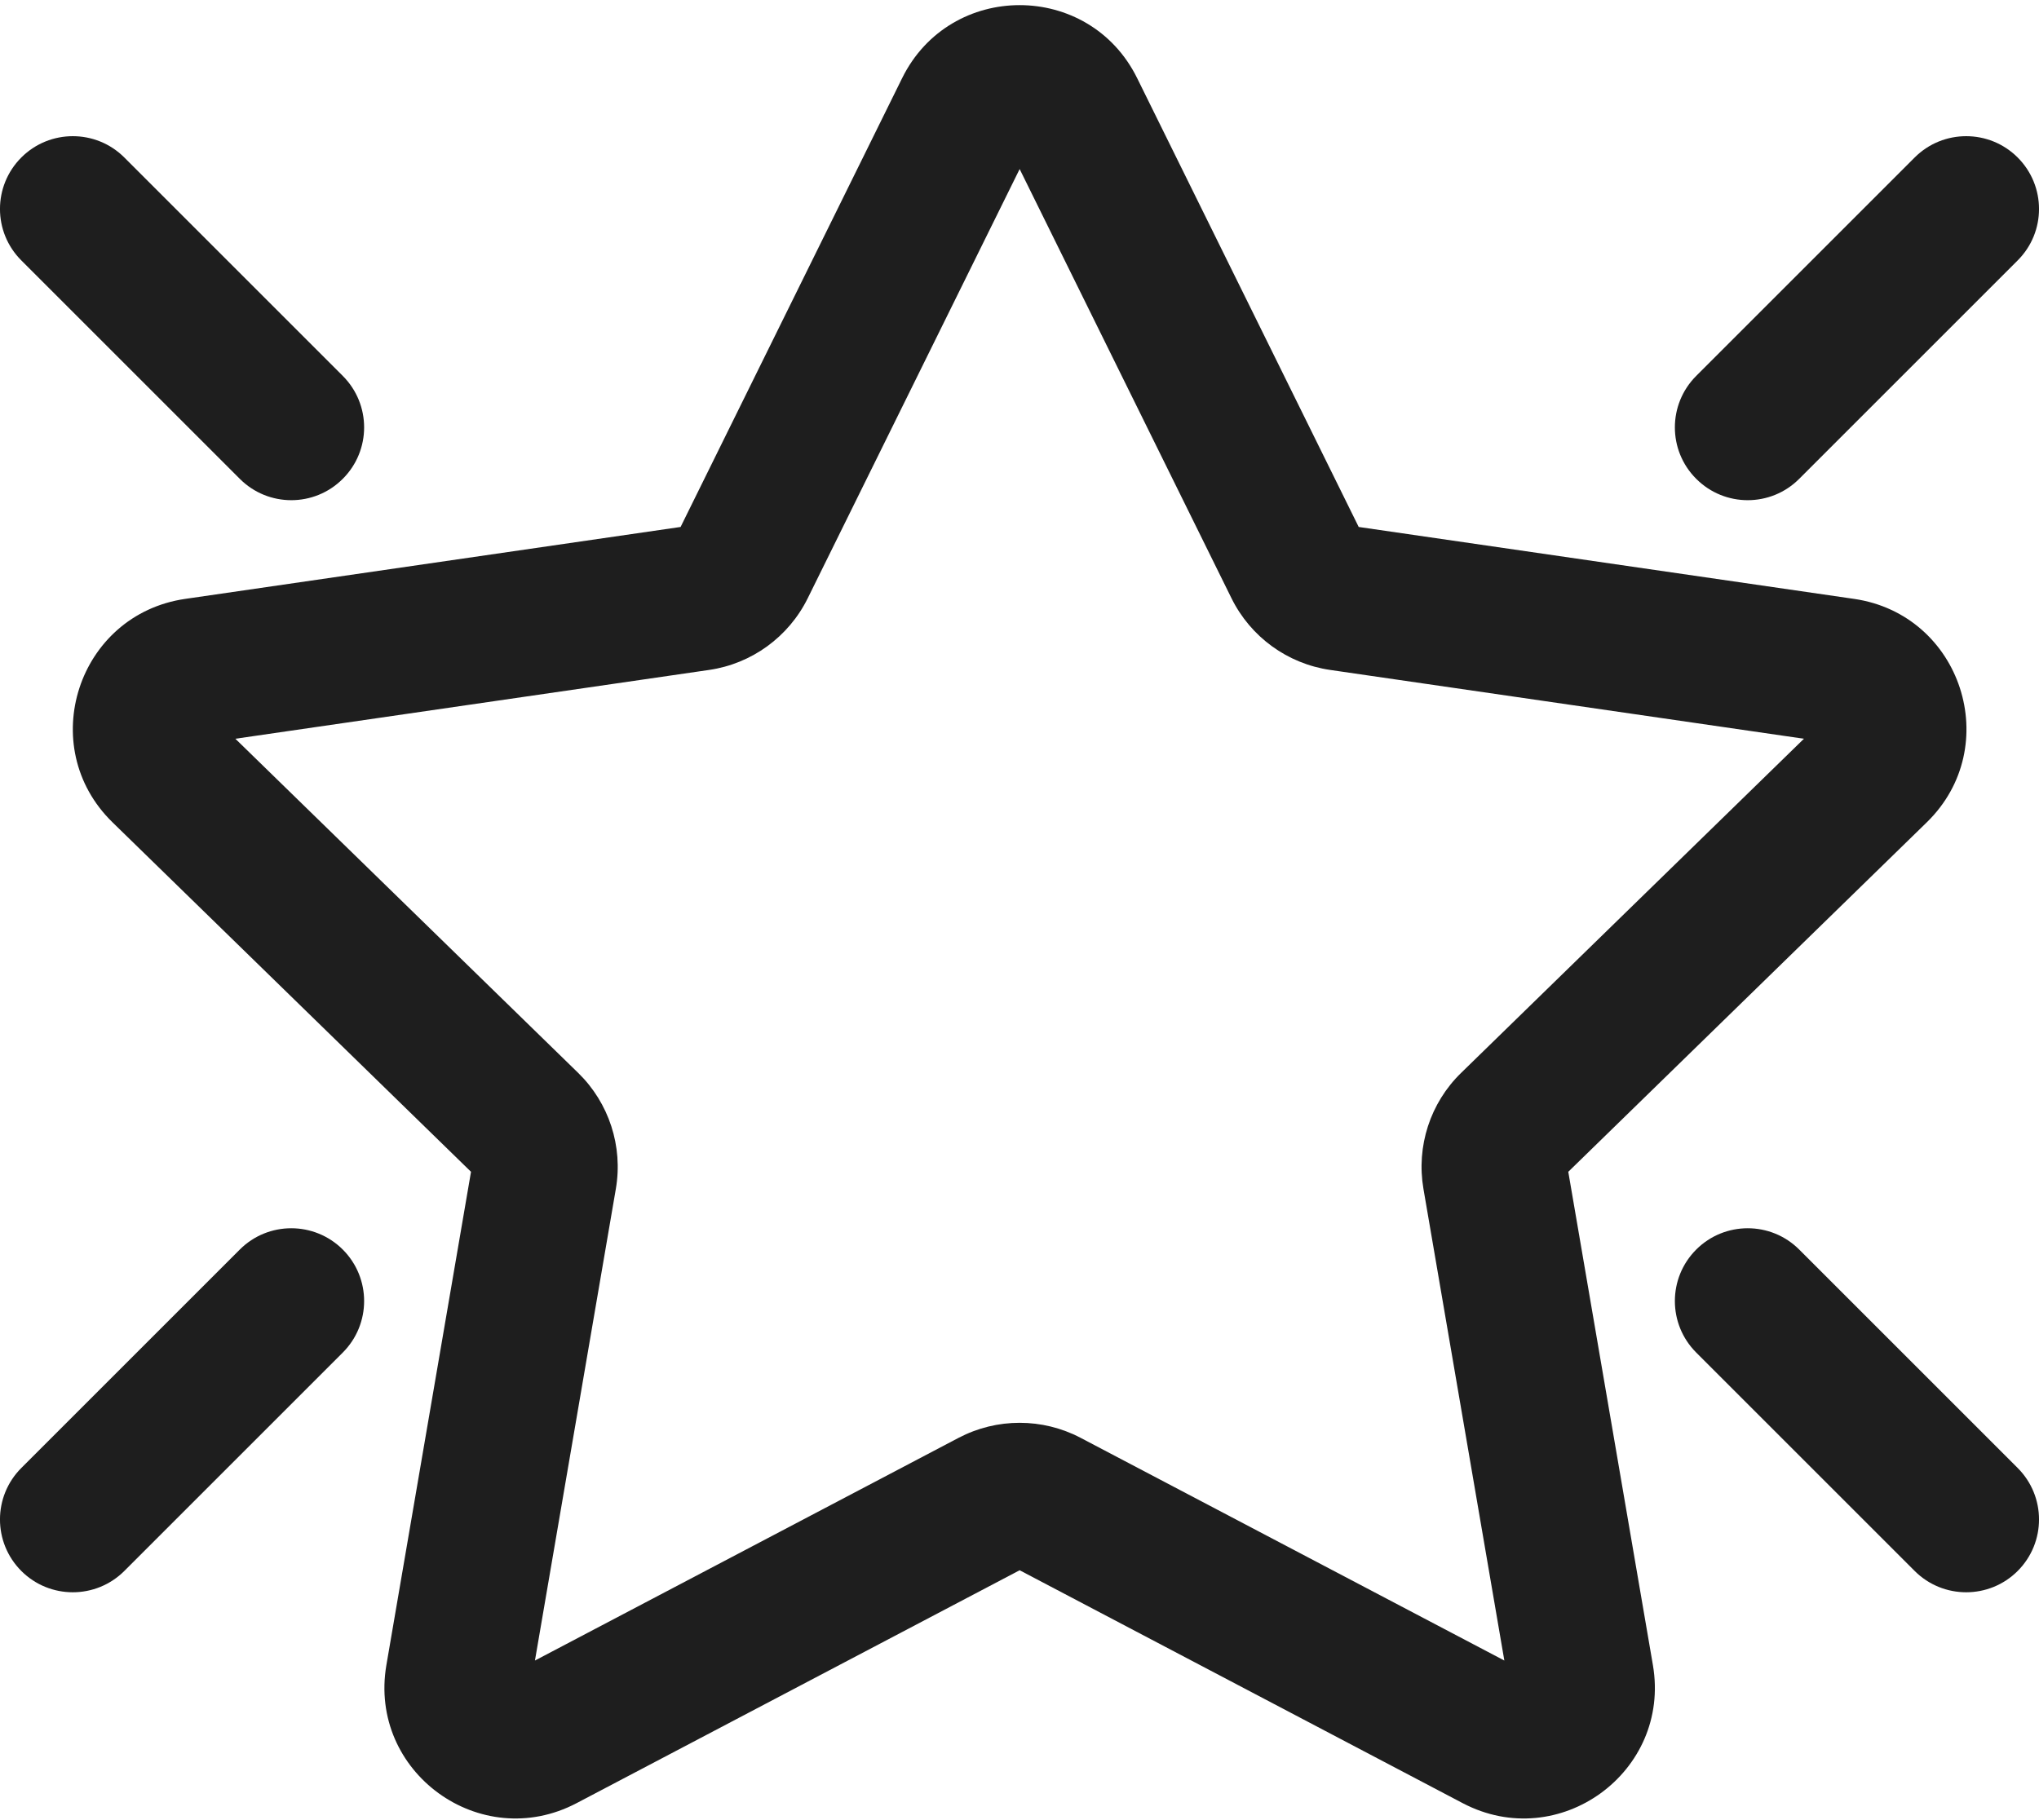 <svg width="28" height="25" viewBox="0 0 28 25" fill="none" xmlns="http://www.w3.org/2000/svg">
<path d="M12.388 1.074C13.048 -0.264 14.956 -0.264 15.616 1.074L18.658 7.238L25.461 8.226C26.937 8.441 27.527 10.255 26.458 11.296L21.536 16.095L22.698 22.87C22.95 24.34 21.407 25.461 20.086 24.767L14.002 21.568L7.918 24.767C6.597 25.461 5.054 24.34 5.306 22.87L6.468 16.095L1.546 11.296C0.477 10.255 1.067 8.441 2.543 8.226L9.346 7.238L12.388 1.074ZM14.002 2.322L11.092 8.217C10.83 8.748 10.323 9.117 9.737 9.202L3.232 10.147L7.939 14.736C8.363 15.149 8.557 15.745 8.457 16.329L7.346 22.808L13.164 19.749C13.689 19.474 14.315 19.474 14.839 19.749L20.658 22.808L19.547 16.329C19.447 15.745 19.64 15.149 20.065 14.736L24.772 10.147L18.267 9.202C17.68 9.117 17.173 8.748 16.911 8.217L14.002 2.322Z" fill="#1E1E1E"/>
<path d="M23.293 6.577C22.902 6.187 22.902 5.554 23.293 5.163L26.293 2.163C26.683 1.773 27.317 1.773 27.707 2.163C28.098 2.554 28.098 3.187 27.707 3.577L24.707 6.577C24.317 6.968 23.683 6.968 23.293 6.577Z" fill="#1E1E1E"/>
<path d="M0.293 20.163C-0.098 20.554 -0.098 21.187 0.293 21.578C0.683 21.968 1.316 21.968 1.707 21.578L4.707 18.578C5.098 18.187 5.098 17.554 4.707 17.163C4.316 16.773 3.683 16.773 3.293 17.163L0.293 20.163Z" fill="#1E1E1E"/>
<path d="M0.293 2.163C0.683 1.773 1.317 1.773 1.707 2.163L4.707 5.163C5.098 5.554 5.098 6.187 4.707 6.577C4.317 6.968 3.683 6.968 3.293 6.577L0.293 3.577C-0.098 3.187 -0.098 2.554 0.293 2.163Z" fill="#1E1E1E"/>
<path d="M24.707 17.163C24.317 16.773 23.683 16.773 23.293 17.163C22.902 17.554 22.902 18.187 23.293 18.578L26.293 21.578C26.683 21.968 27.317 21.968 27.707 21.578C28.098 21.187 28.098 20.554 27.707 20.163L24.707 17.163Z" fill="#1E1E1E"/>
</svg>
